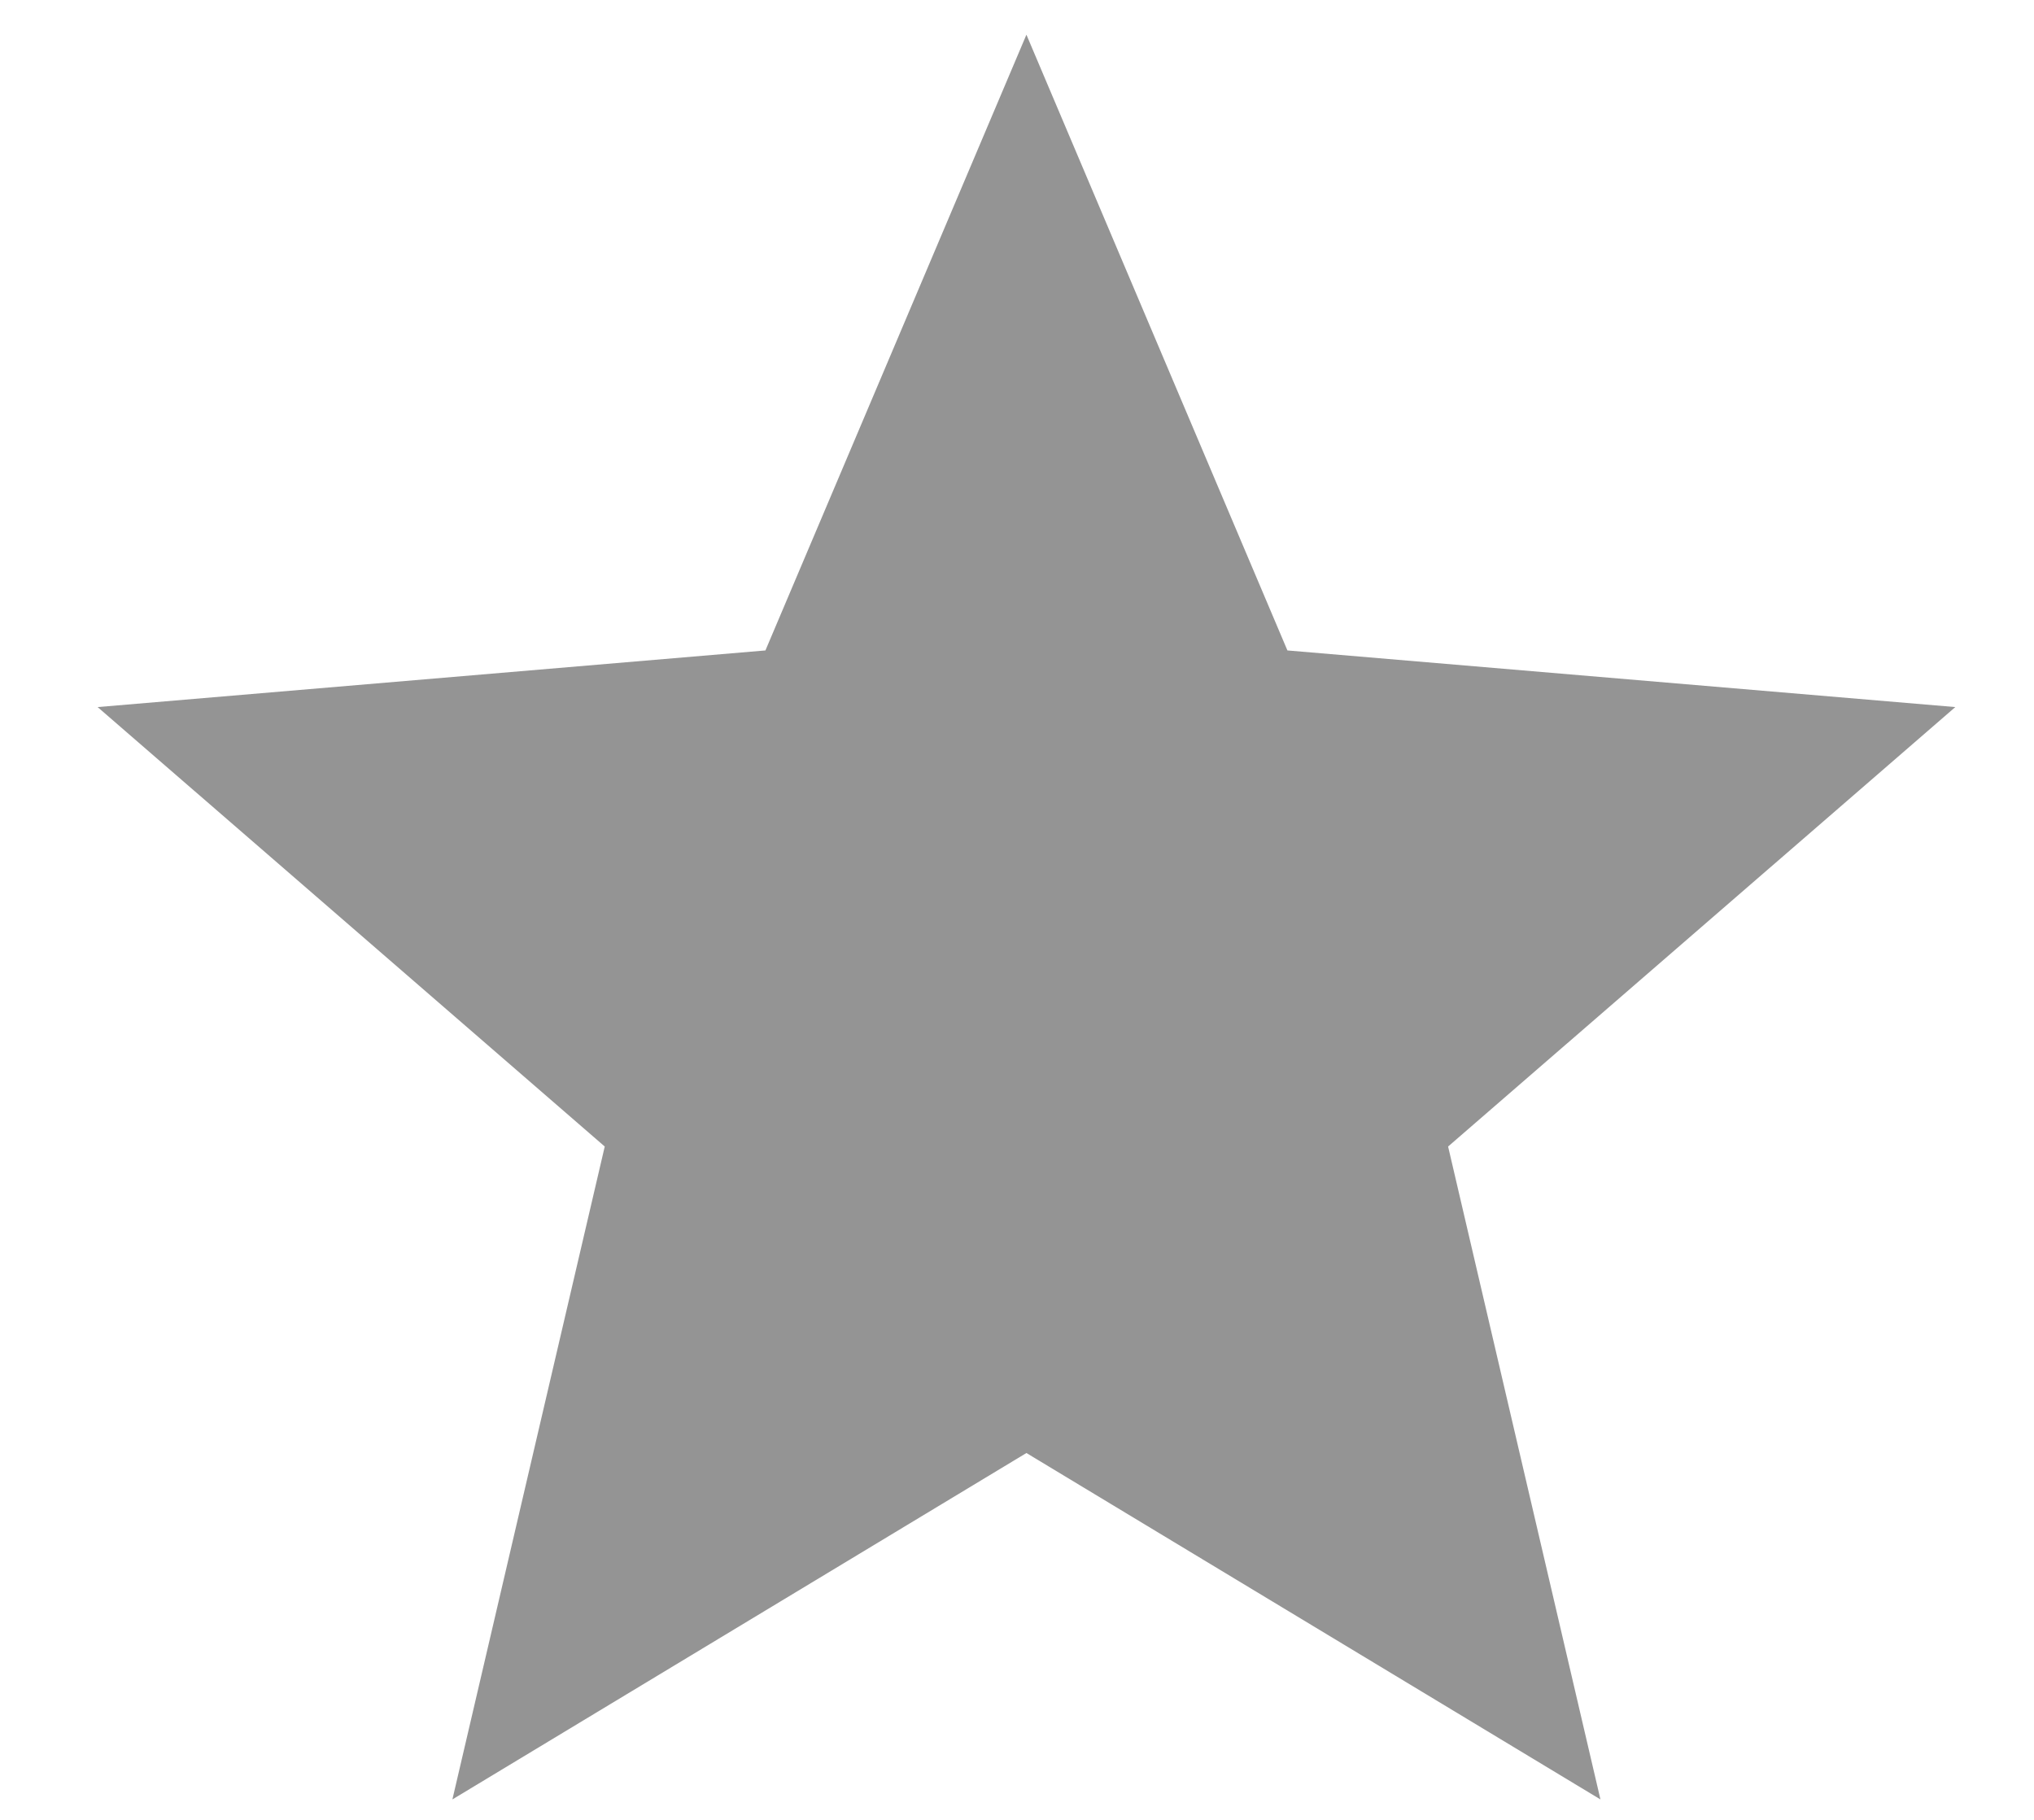 <svg width="19" height="17" viewBox="0 0 19 17" fill="none" xmlns="http://www.w3.org/2000/svg">
<path d="M9.588 13.573L14.95 16.809L13.527 10.71L18.265 6.605L12.026 6.076L9.588 0.324L7.15 6.076L0.912 6.605L5.649 10.71L4.226 16.809L9.588 13.573Z" fill="#949494"/>
</svg>
